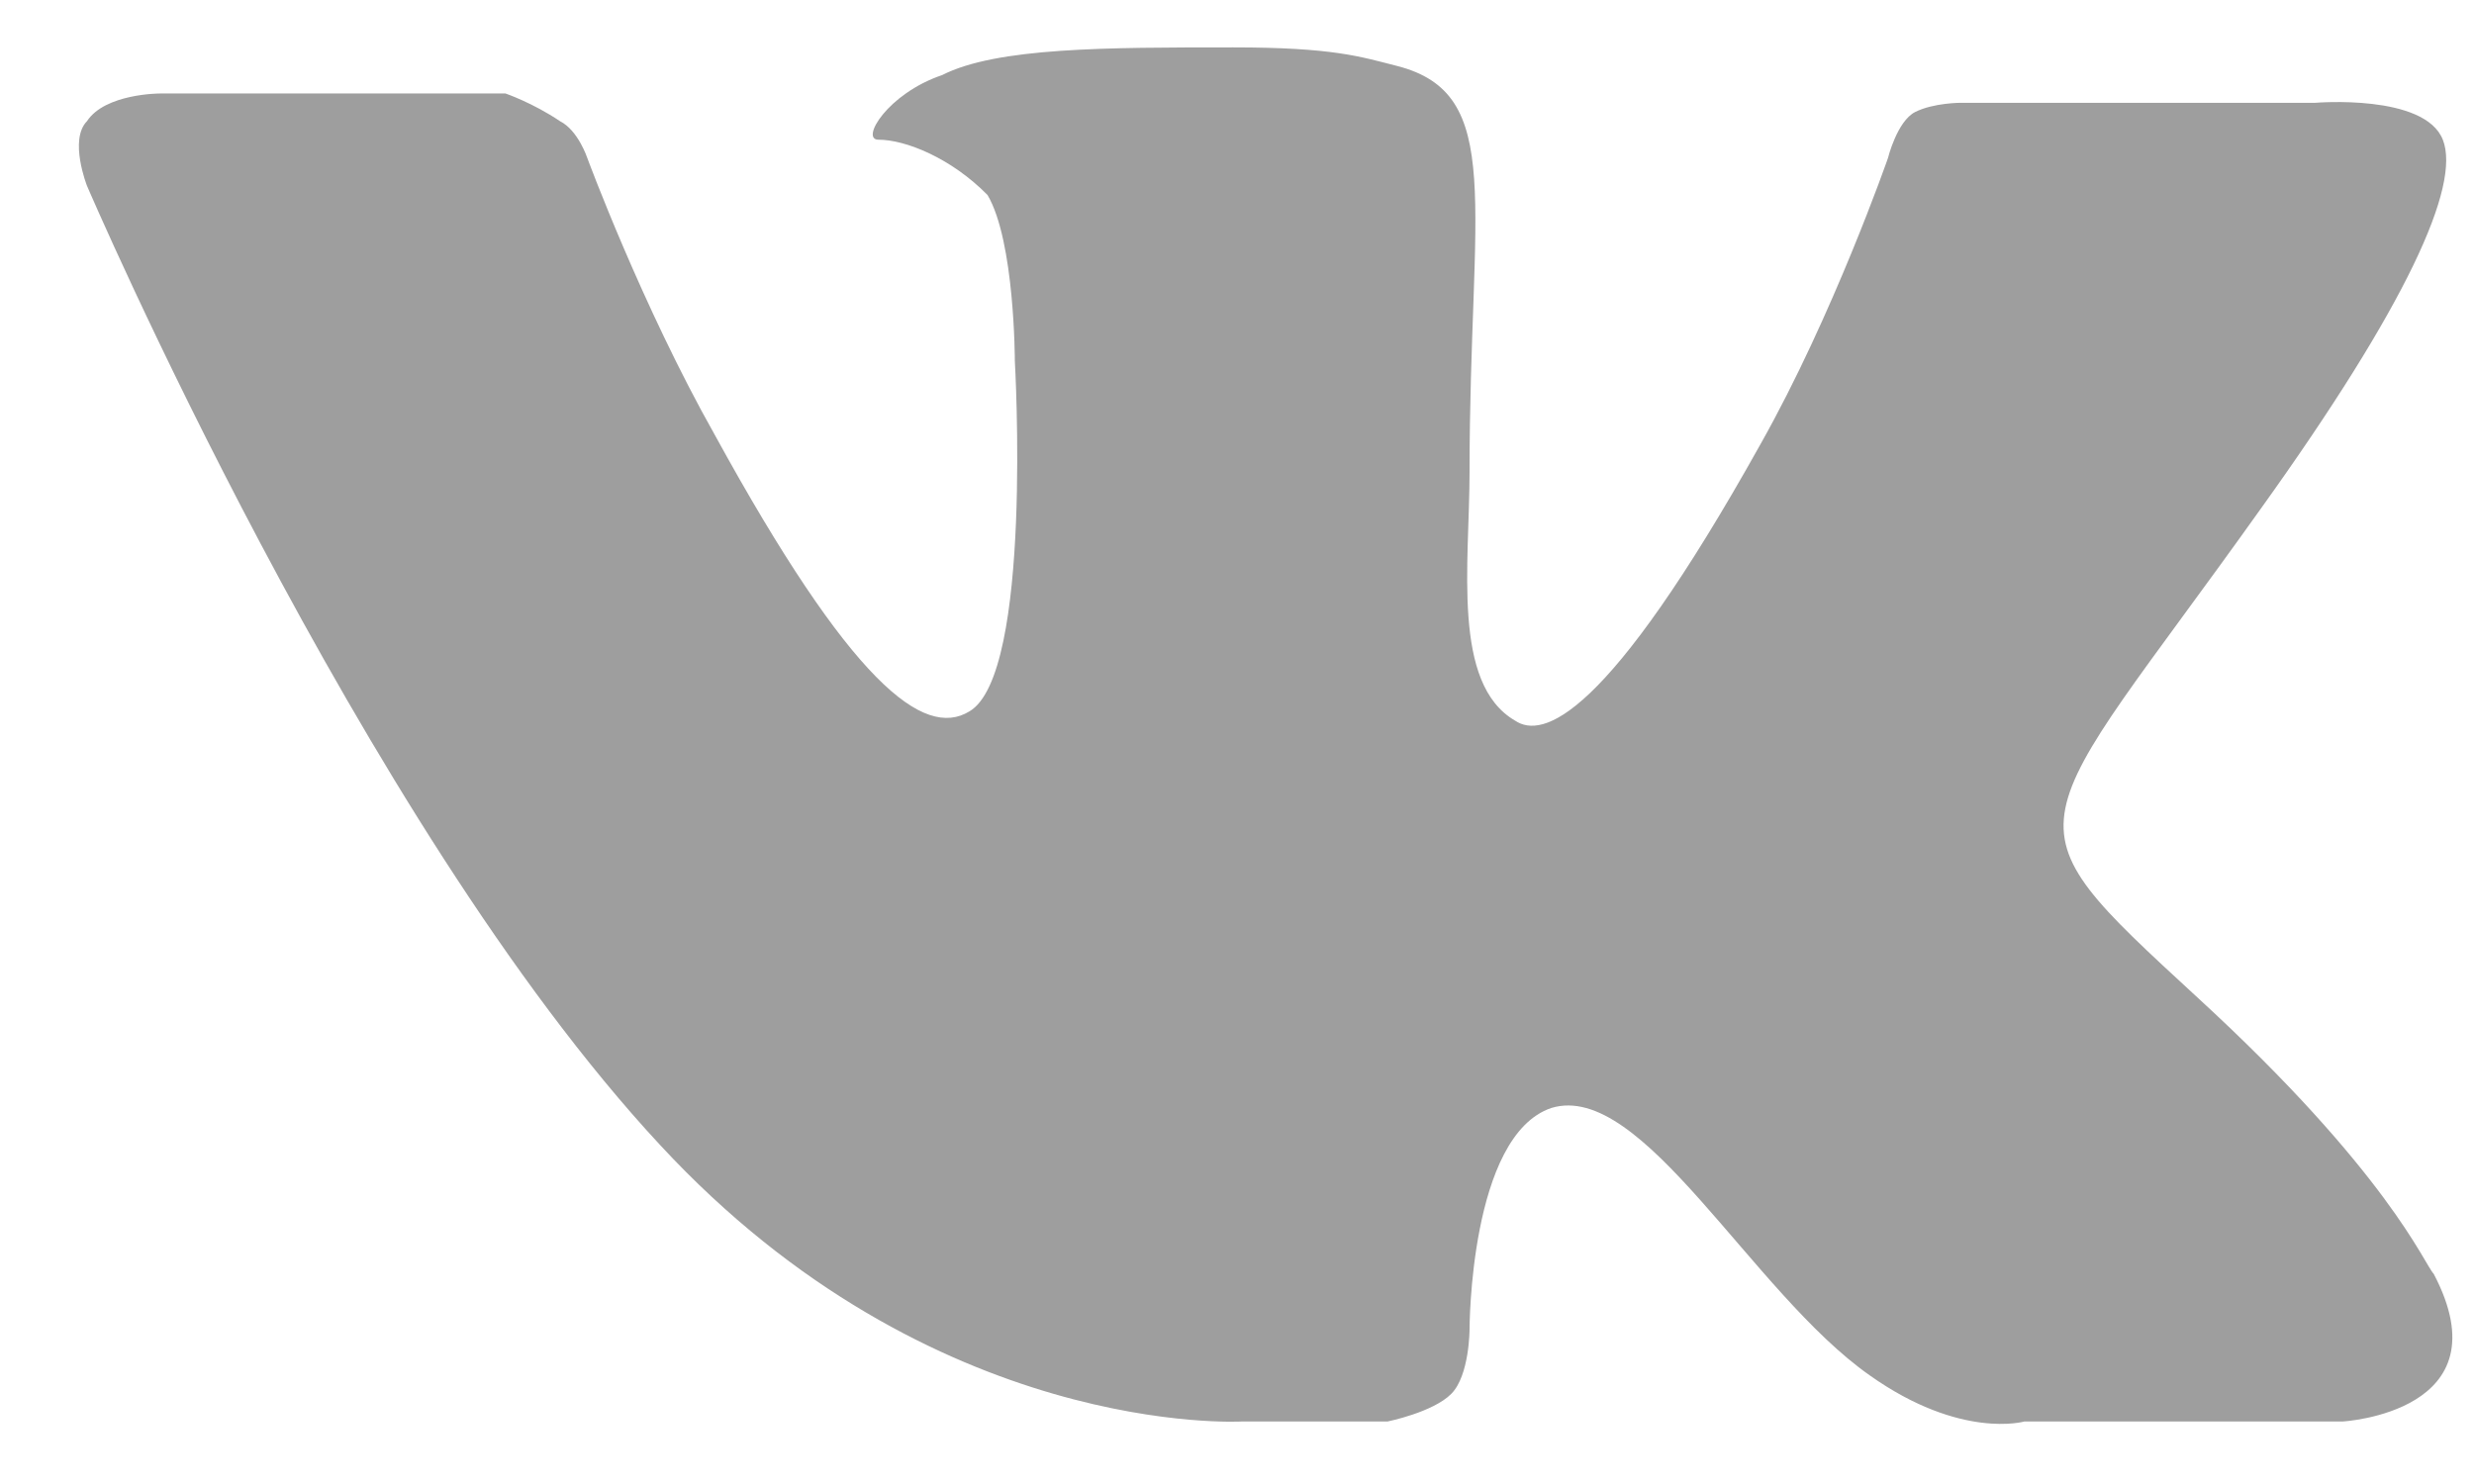 <svg width="25" height="15" fill="none" xmlns="http://www.w3.org/2000/svg"><path d="M12.552 14.368h1.47s.46-.093.644-.28c.184-.186.184-.652.184-.652s0-1.958.827-2.237c.92-.28 2.022 1.864 3.217 2.703.92.652 1.563.466 1.563.466h3.217s1.654-.093.919-1.492c-.092-.093-.46-1.025-2.39-2.796-2.022-1.864-1.746-1.584.644-4.94 1.47-2.05 2.022-3.262 1.838-3.728-.184-.466-1.287-.373-1.287-.373h-3.585s-.275 0-.46.093c-.183.093-.275.466-.275.466s-.552 1.585-1.287 2.89C16.23 7.284 15.585 7.47 15.31 7.284c-.643-.373-.46-1.585-.46-2.517 0-2.703.368-3.821-.735-4.101-.367-.093-.643-.187-1.654-.187-1.287 0-2.39 0-2.941.28-.552.187-.828.653-.644.653.276 0 .736.186 1.103.559.276.466.276 1.678.276 1.678s.184 3.169-.46 3.542c-.46.28-1.194-.28-2.573-2.797-.736-1.305-1.287-2.796-1.287-2.796s-.092-.28-.276-.373c-.276-.186-.551-.28-.551-.28H1.614s-.552 0-.735.28c-.184.187 0 .653 0 .653s2.757 6.431 5.79 9.694c2.758 2.982 5.883 2.796 5.883 2.796z" fill="#9E9E9E"/></svg>